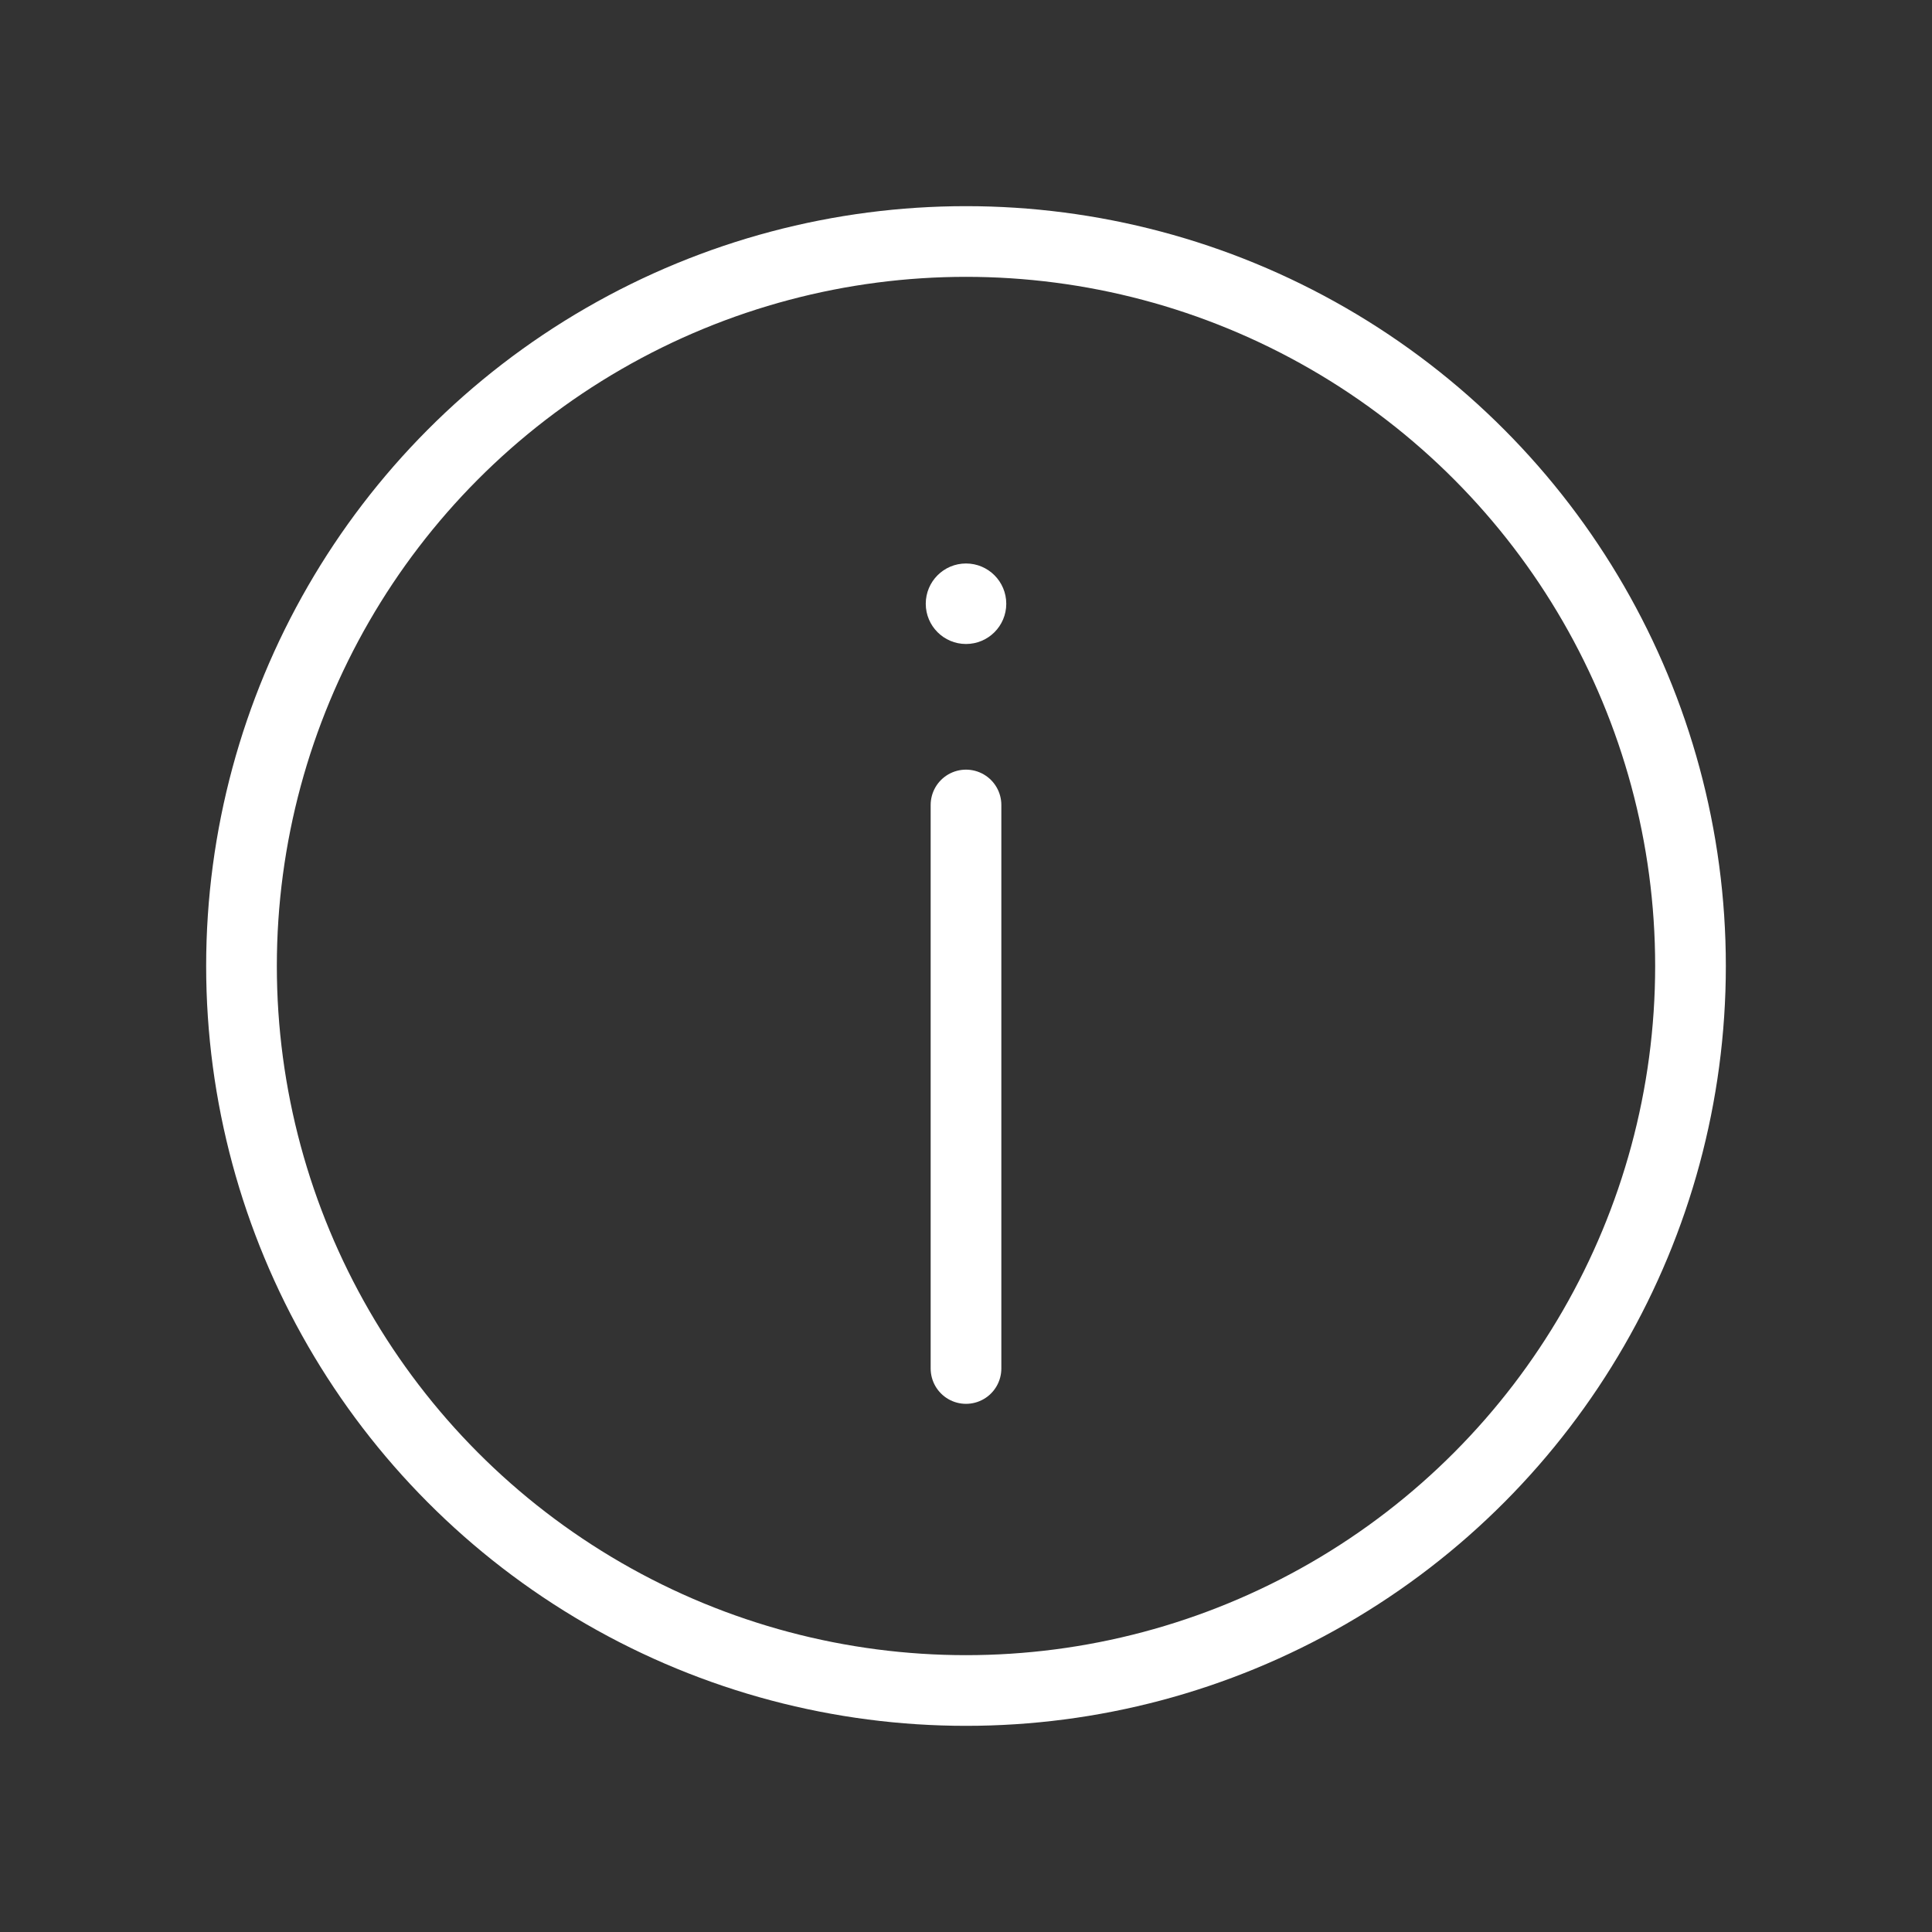 <svg width="82" height="82" viewBox="0 0 82 82" fill="none" xmlns="http://www.w3.org/2000/svg">
<rect x="0" y="0" width="82" height="82" fill="#333333" stroke="none"/>
<circle cx="41" cy="41" r="30.75" stroke="white" stroke-width="3"/>
<path d="M42.709 25.625C42.709 26.568 41.944 27.333 41 27.333C40.057 27.333 39.292 26.568 39.292 25.625C39.292 24.681 40.057 23.916 41 23.916C41.944 23.916 42.709 24.681 42.709 25.625Z" fill="white"/>
<path d="M41 58.083V34.166" stroke="white" stroke-width="3" stroke-linecap="round"/>
</svg>
